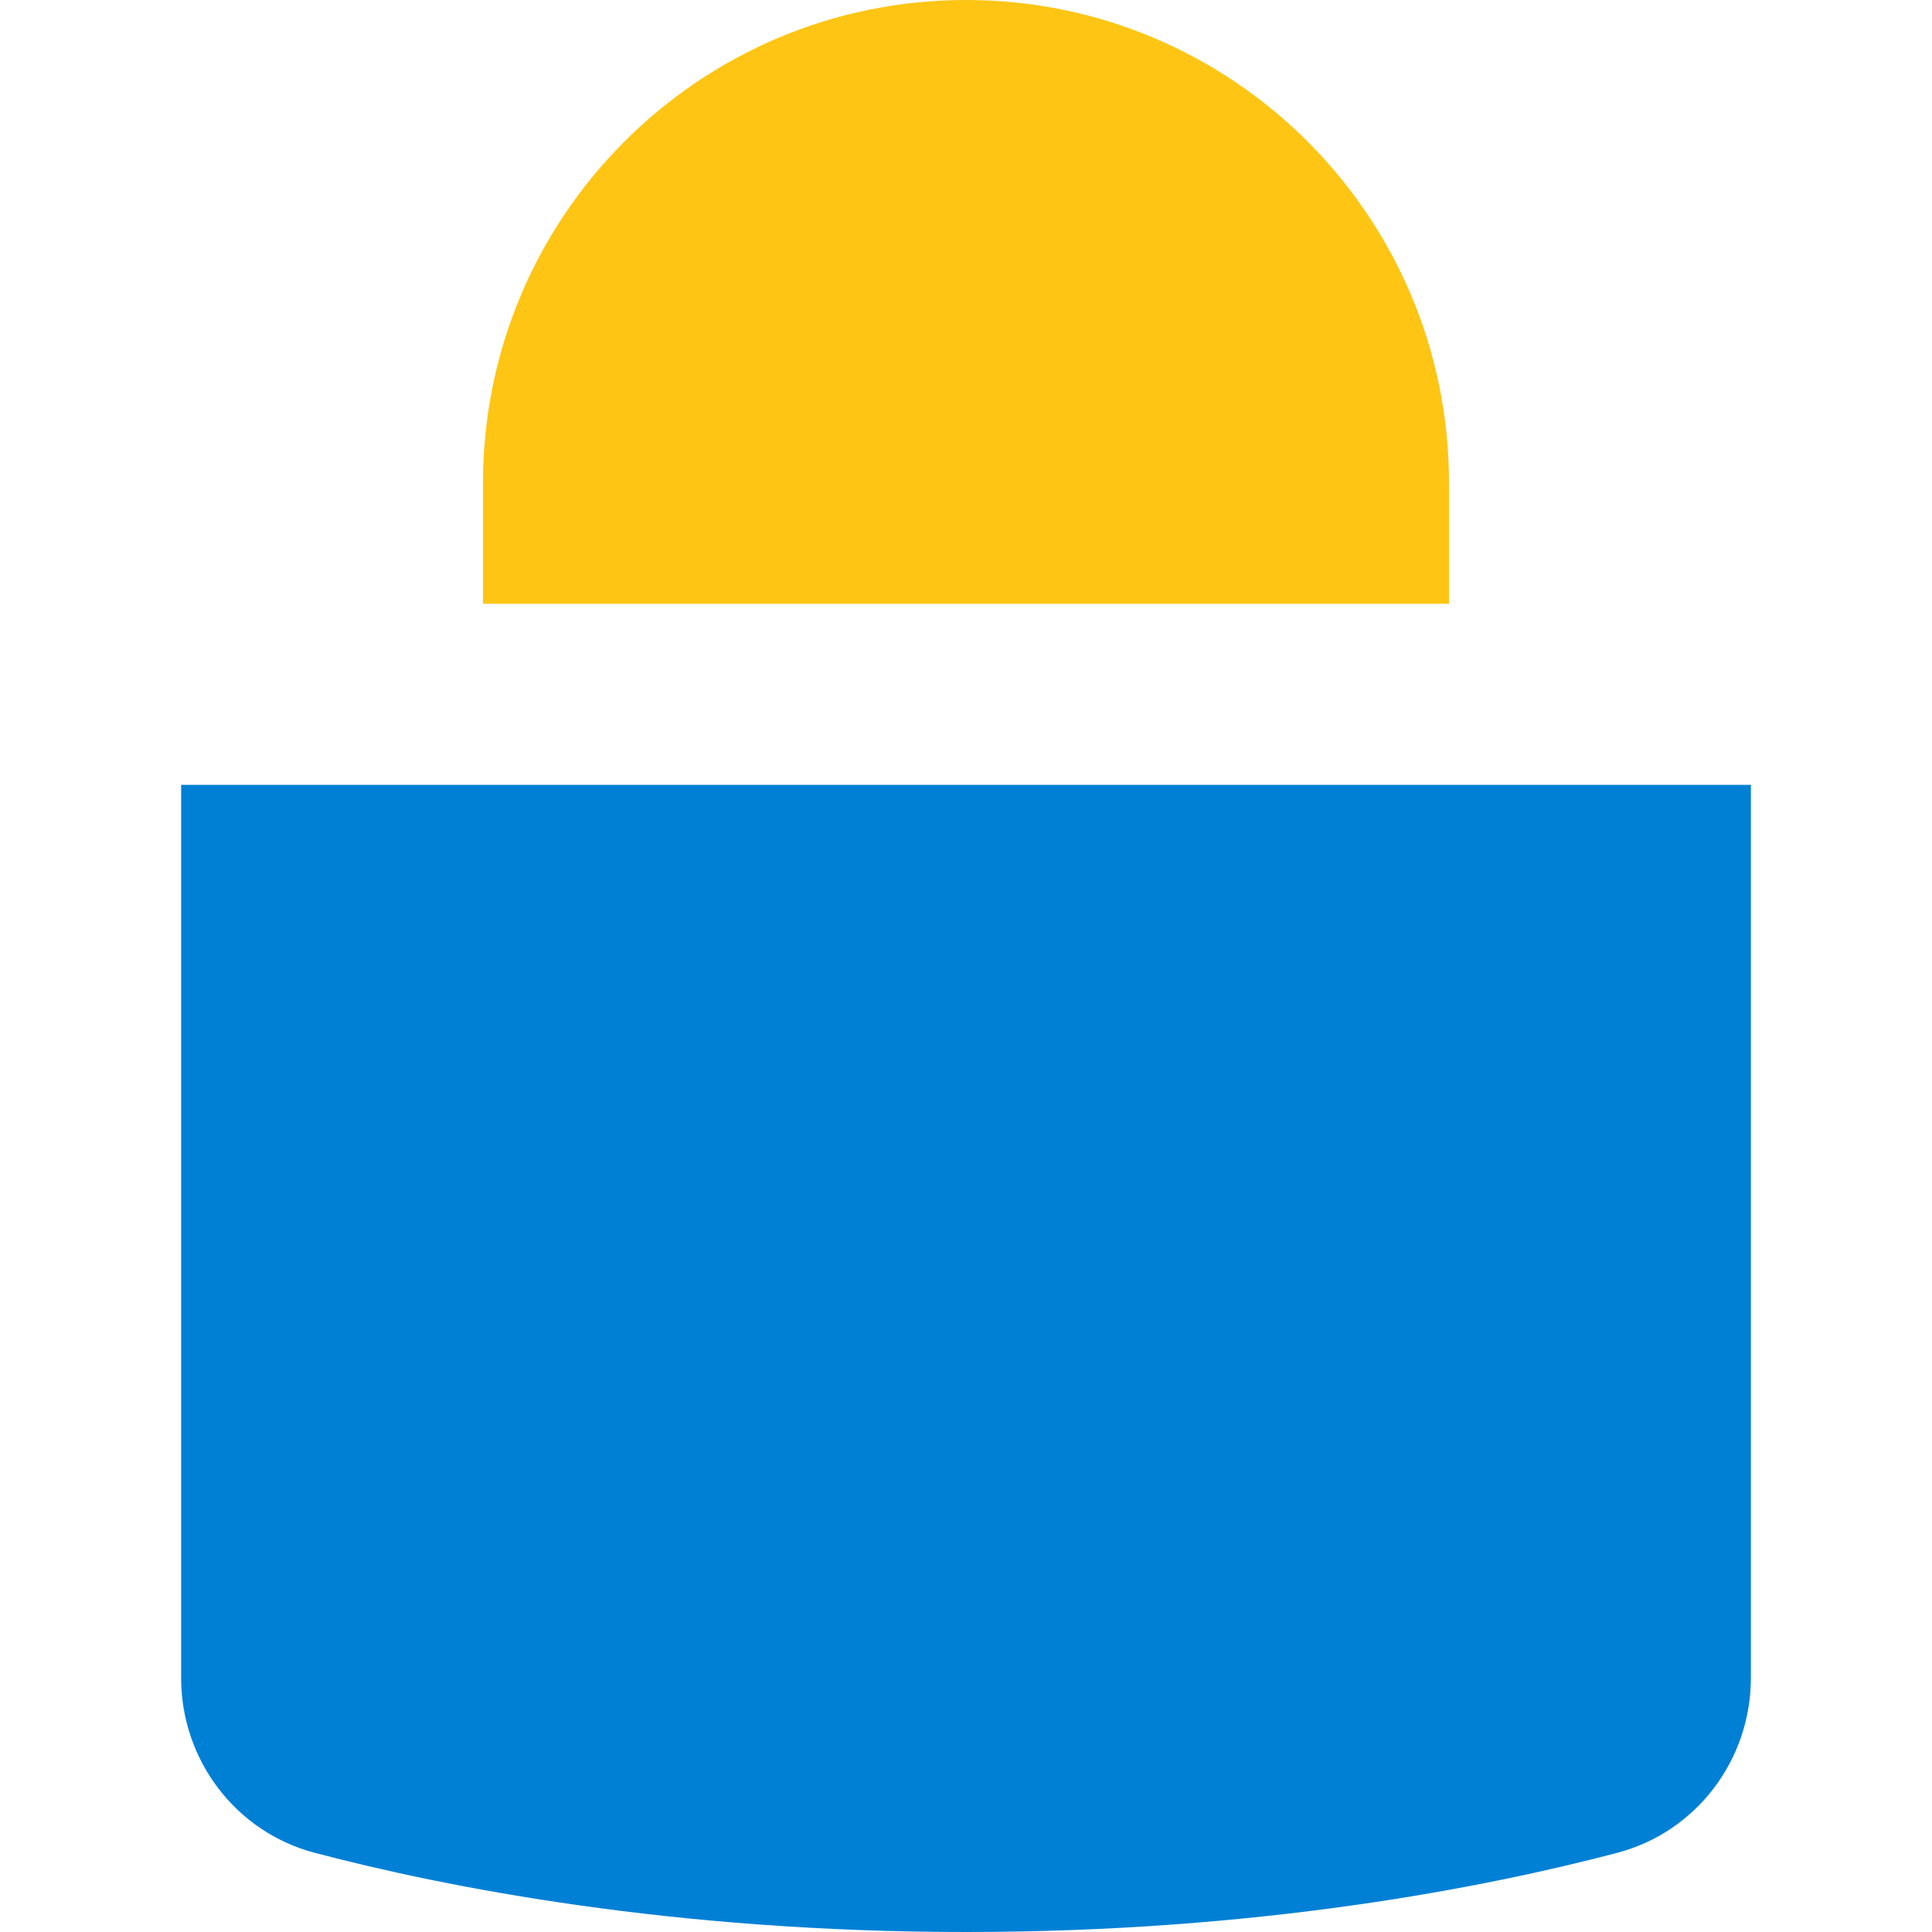 <svg xmlns="http://www.w3.org/2000/svg" width="32" height="32" viewBox="0 0 32 32">
  <g fill="none" fill-rule="evenodd" transform="translate(3)">
    <path fill="#0080D5" d="M26,27.793 C26,29.148 25.097,30.345 23.785,30.689 C21.584,31.268 17.842,32 13,32 C8.158,32 4.416,31.268 2.215,30.689 C0.903,30.345 0,29.148 0,27.793 L0,13 L26,13 L26,27.793 Z"/>
    <path fill="#FEC514" d="M21,10 L5,10 L5,8 C5,3.582 8.582,0 13,0 C17.418,0 21,3.582 21,8 L21,10 Z"/>
    <path class="euiIcon__fillNegative" d="M21,18.793 C21,19.578 20.547,20.292 19.831,20.613 C18.521,21.201 16.16,22 13,22 C9.84,22 7.479,21.201 6.169,20.613 C5.453,20.292 5,19.578 5,18.793 L5,13 L21,13 L21,18.793 Z"/>
  </g>
</svg>
